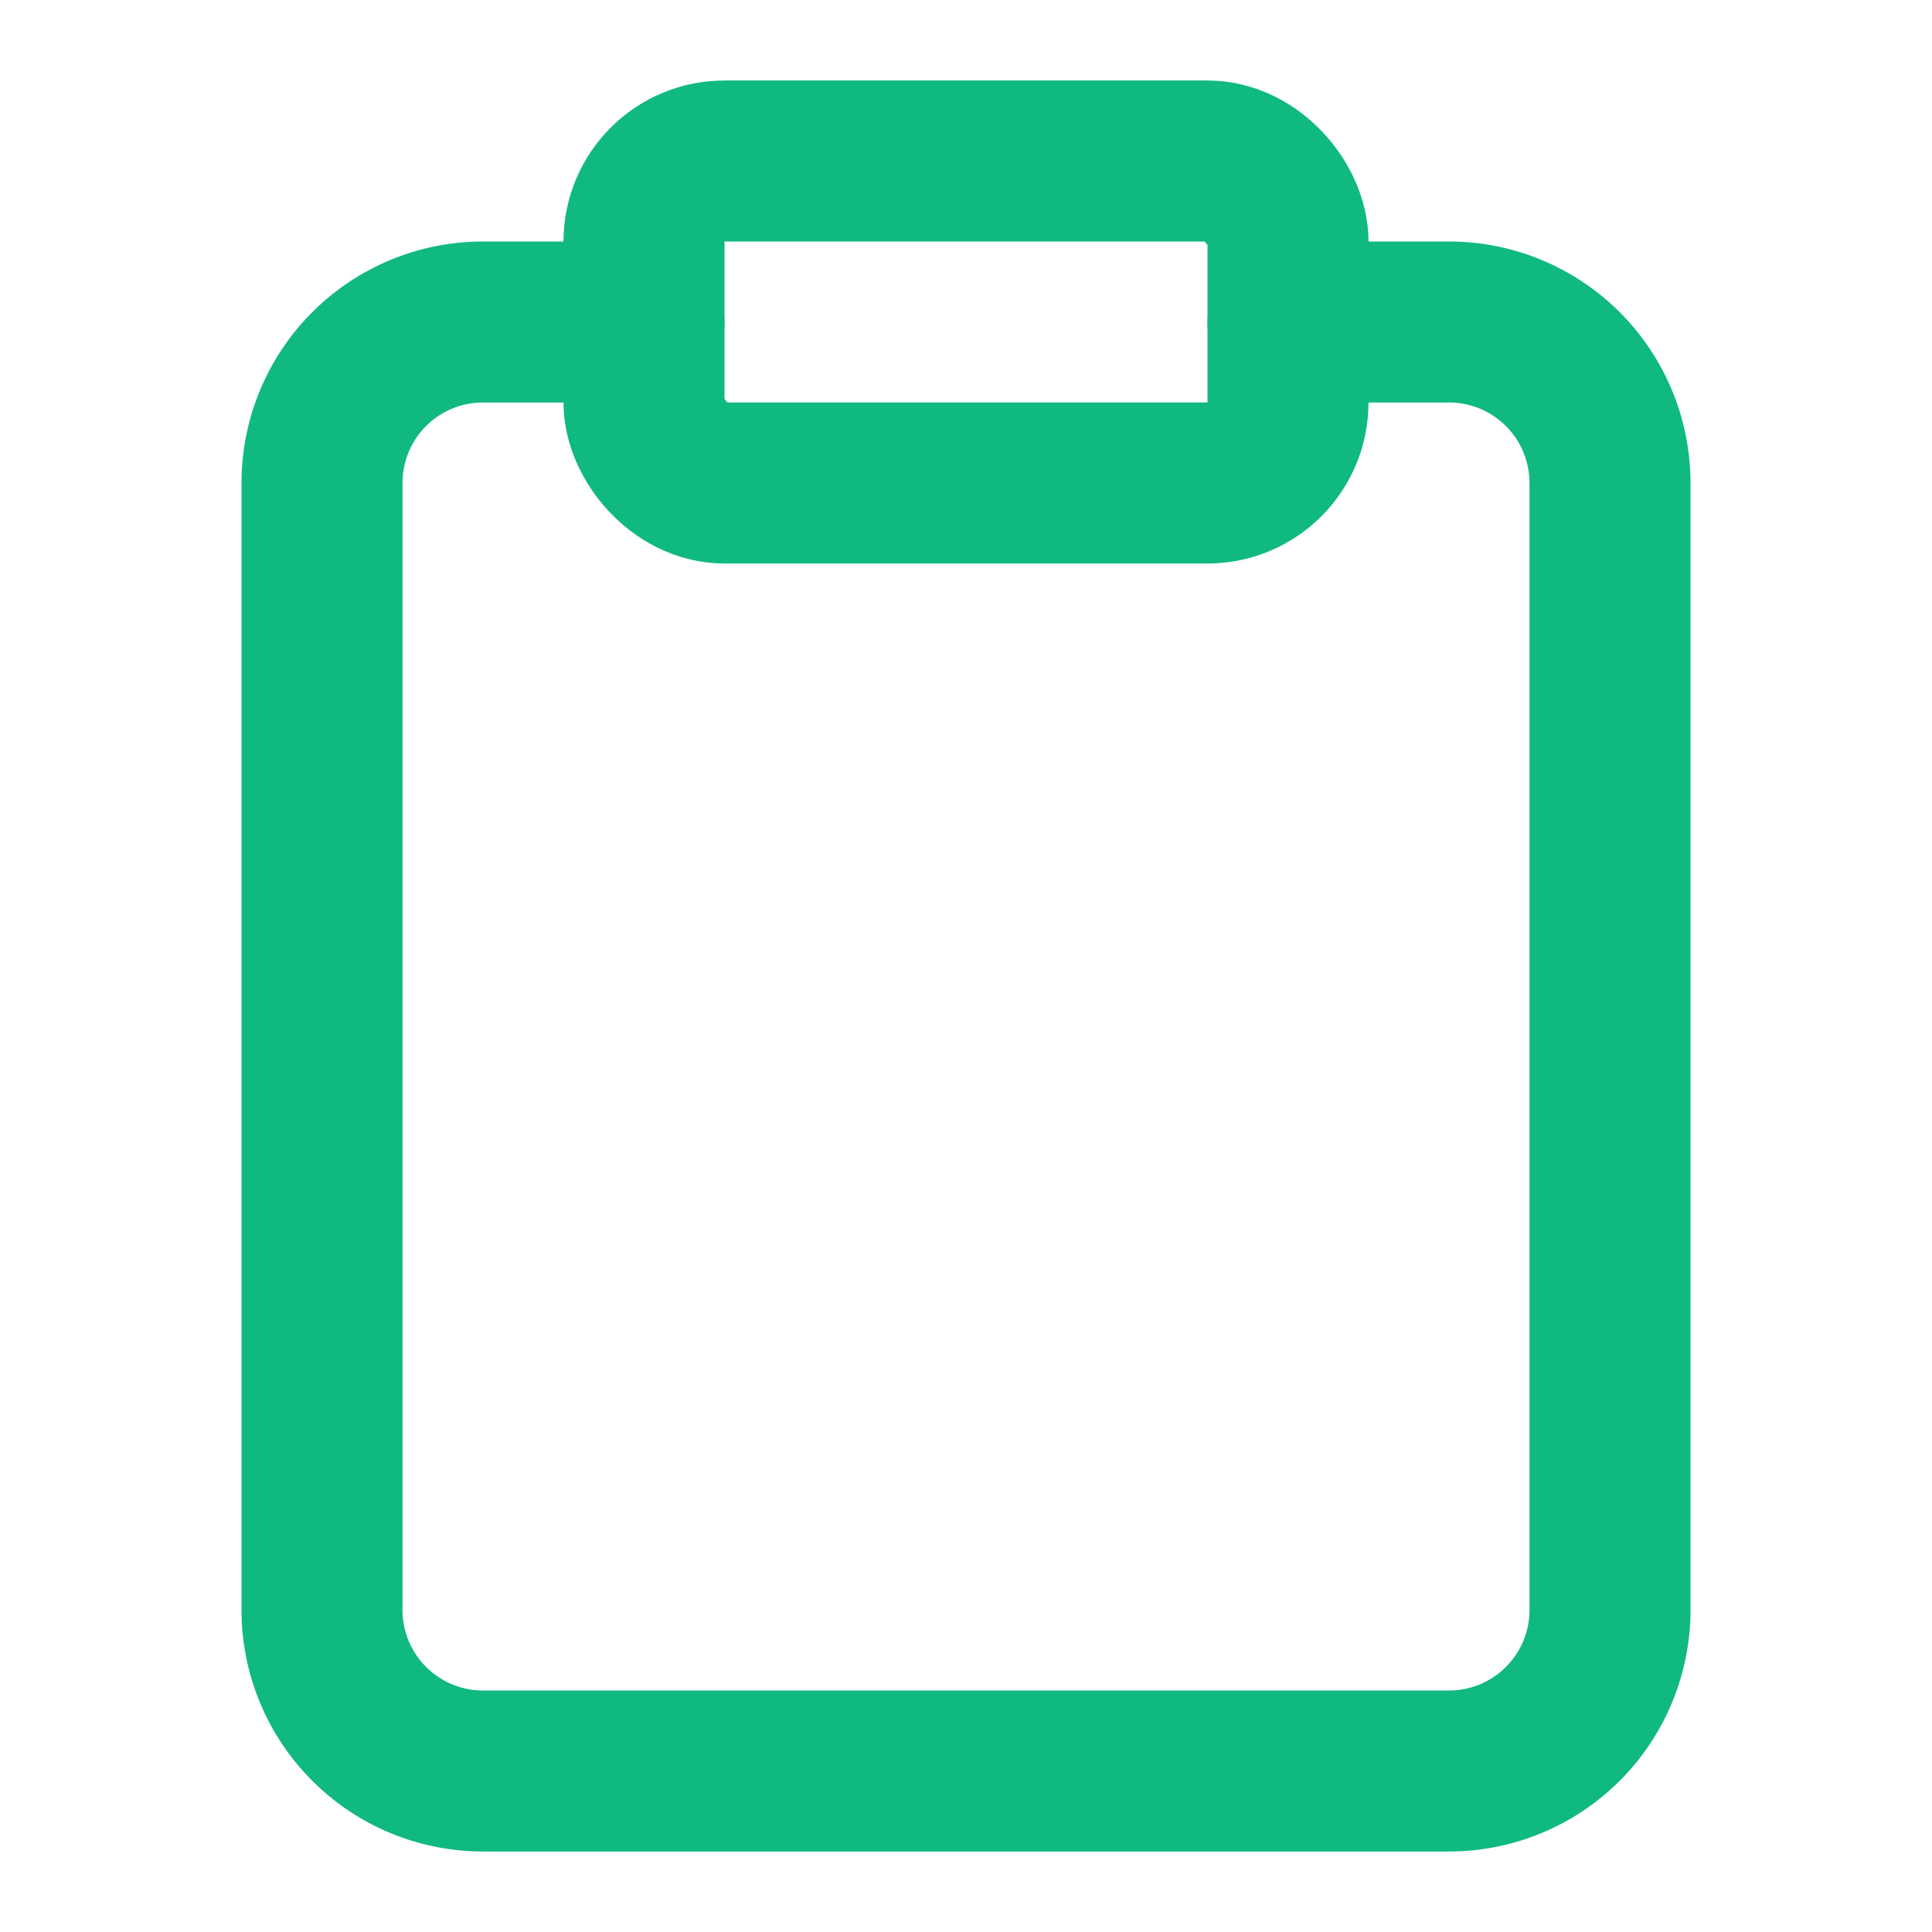 <?xml version="1.0" ?>
<svg class="feather feather-clipboard" fill="none" height="24" stroke="#10B981" stroke-linecap="round" stroke-linejoin="round" stroke-width="2" viewBox="0 0 24 24" width="24" xmlns="http://www.w3.org/2000/svg">
<path d="M16 4h2a2 2 0 0 1 2 2v14a2 2 0 0 1-2 2H6a2 2 0 0 1-2-2V6a2 2 0 0 1 2-2h2"/>
<rect height="4" rx="1" ry="1" width="8" x="8" y="2"/>
</svg>